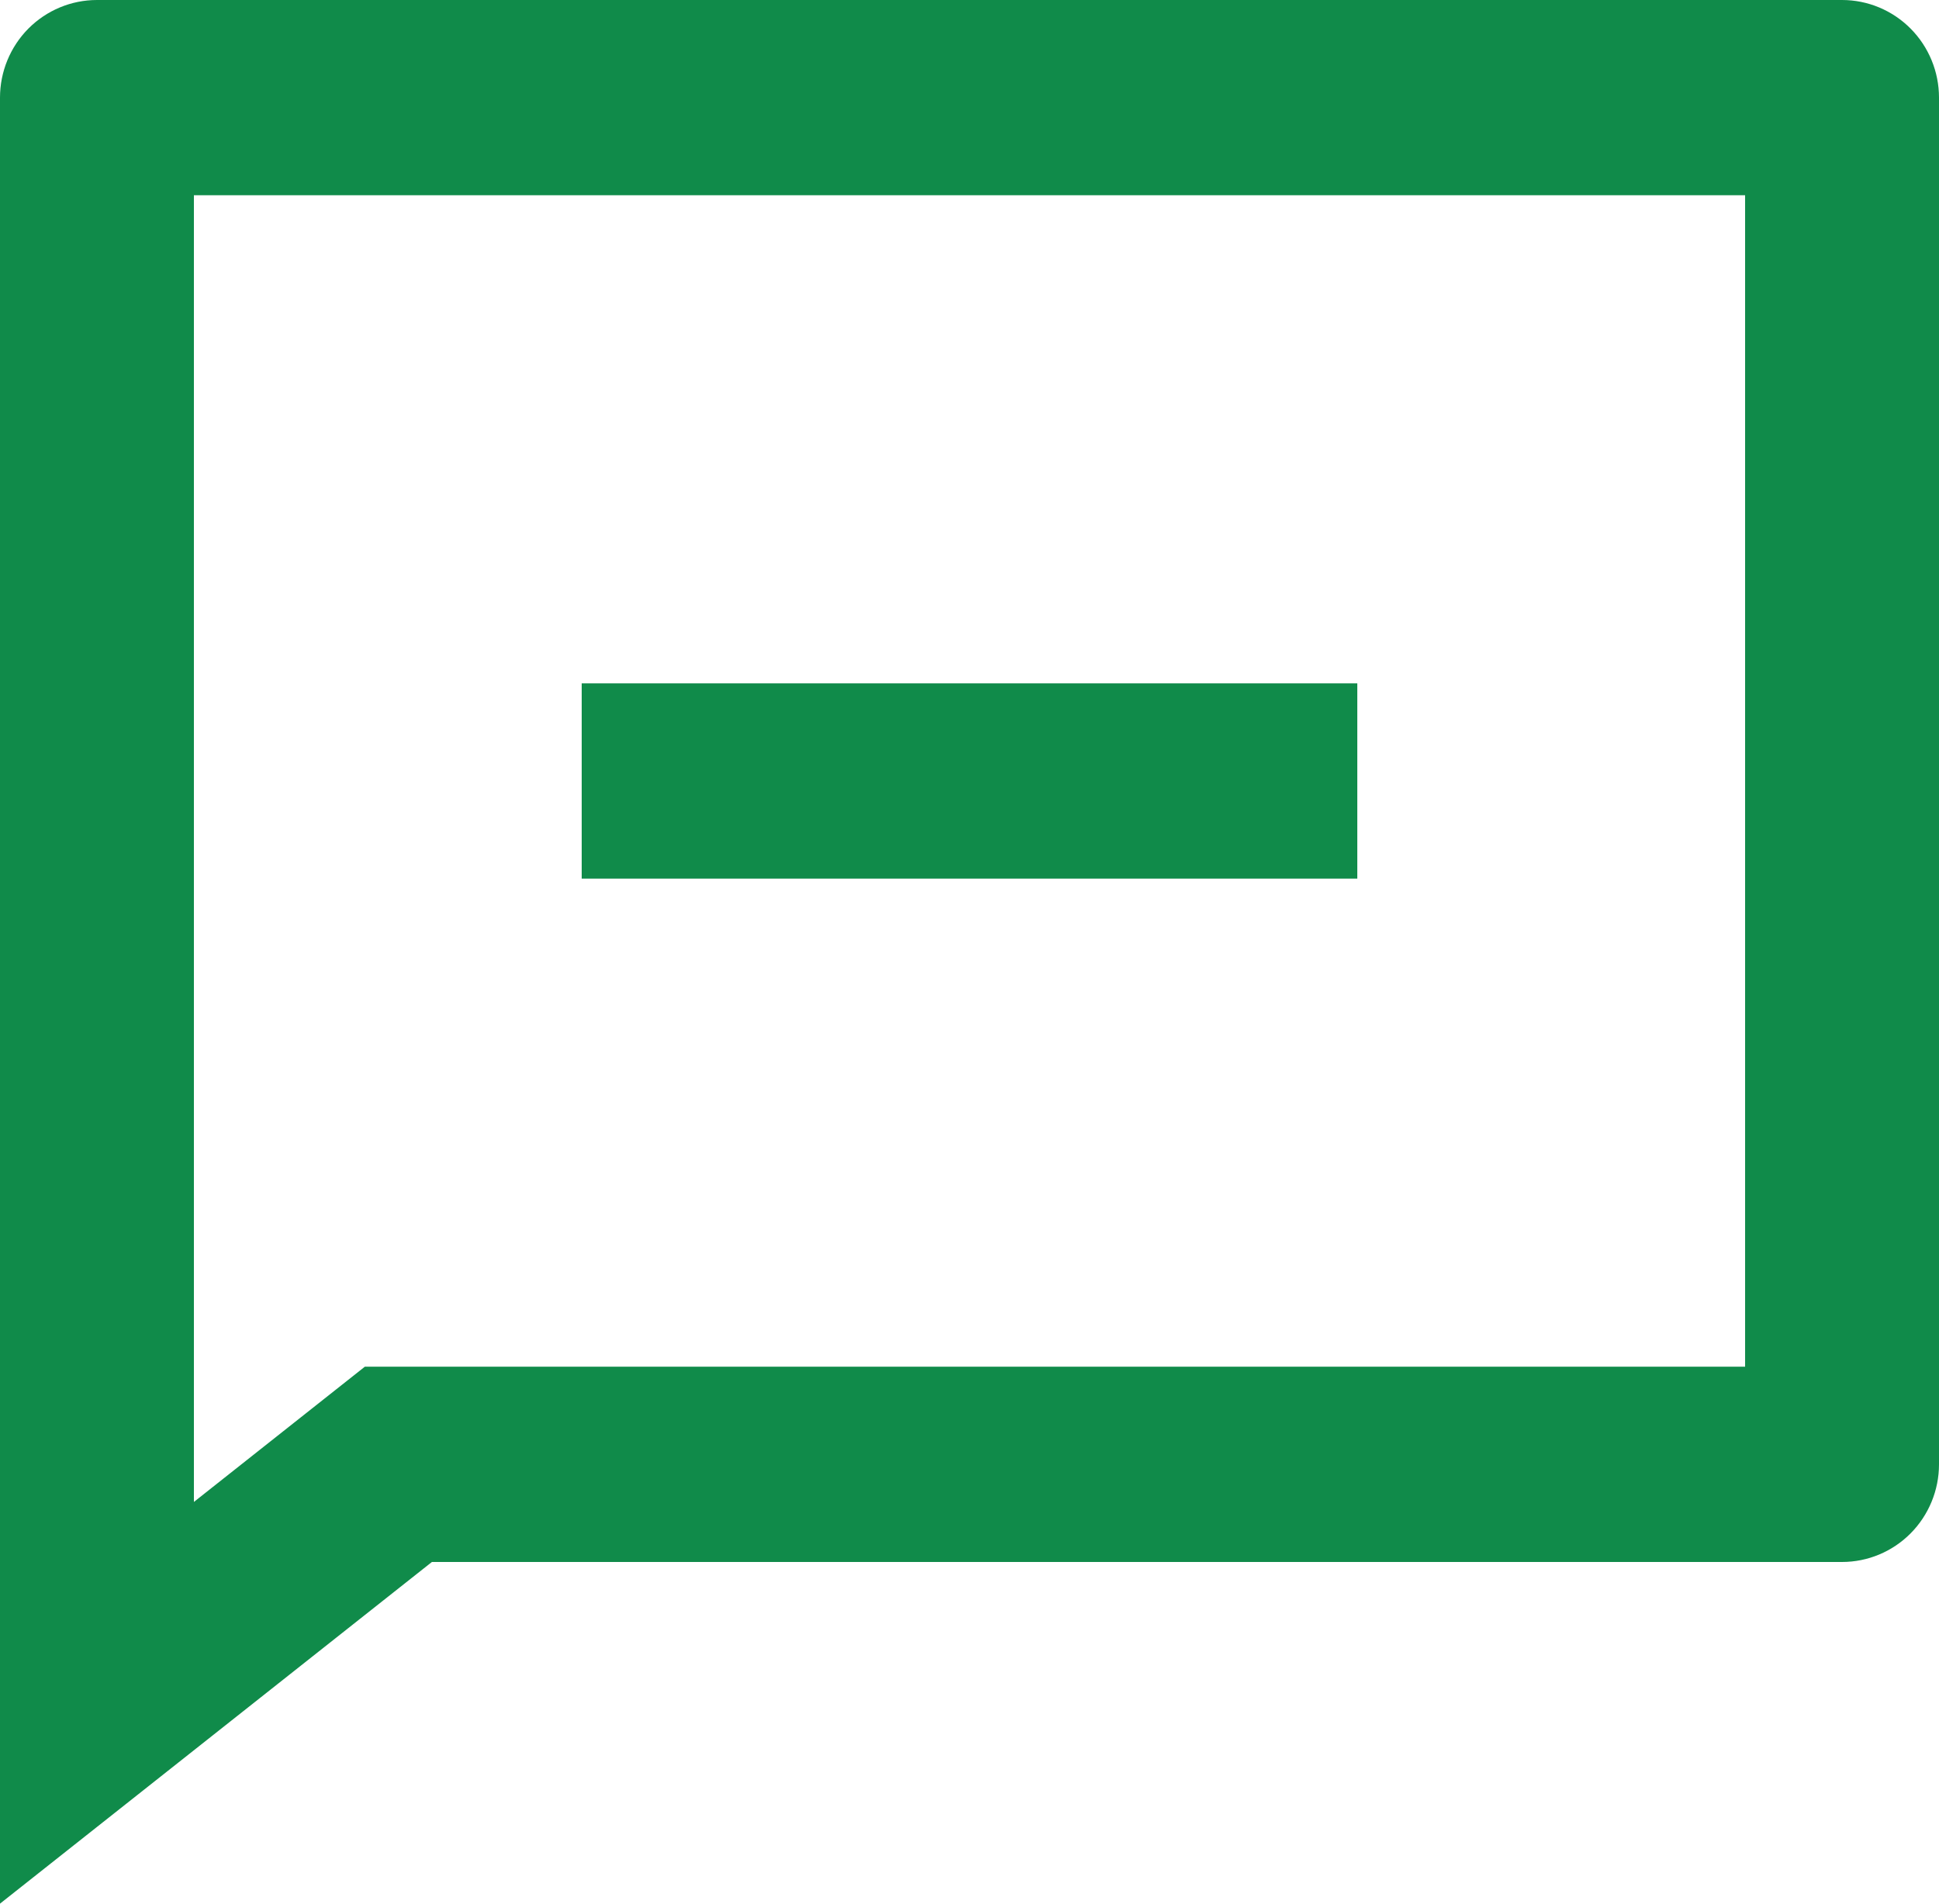 <svg width="55" height="54" viewBox="0 0 55 54" fill="none" xmlns="http://www.w3.org/2000/svg">
<path d="M12.251 44.308L0 54V2.769C0 2.035 0.29 1.33 0.805 0.811C1.321 0.292 2.021 0 2.75 0H52.25C52.979 0 53.679 0.292 54.194 0.811C54.71 1.33 55 2.035 55 2.769V41.538C55 42.273 54.71 42.977 54.194 43.497C53.679 44.016 52.979 44.308 52.25 44.308H12.251ZM10.348 38.769H49.5V5.538H5.5V42.605L10.348 38.769ZM16.5 19.385H38.5V24.923H16.5V19.385Z" fill="#108B4A"/>
</svg>
